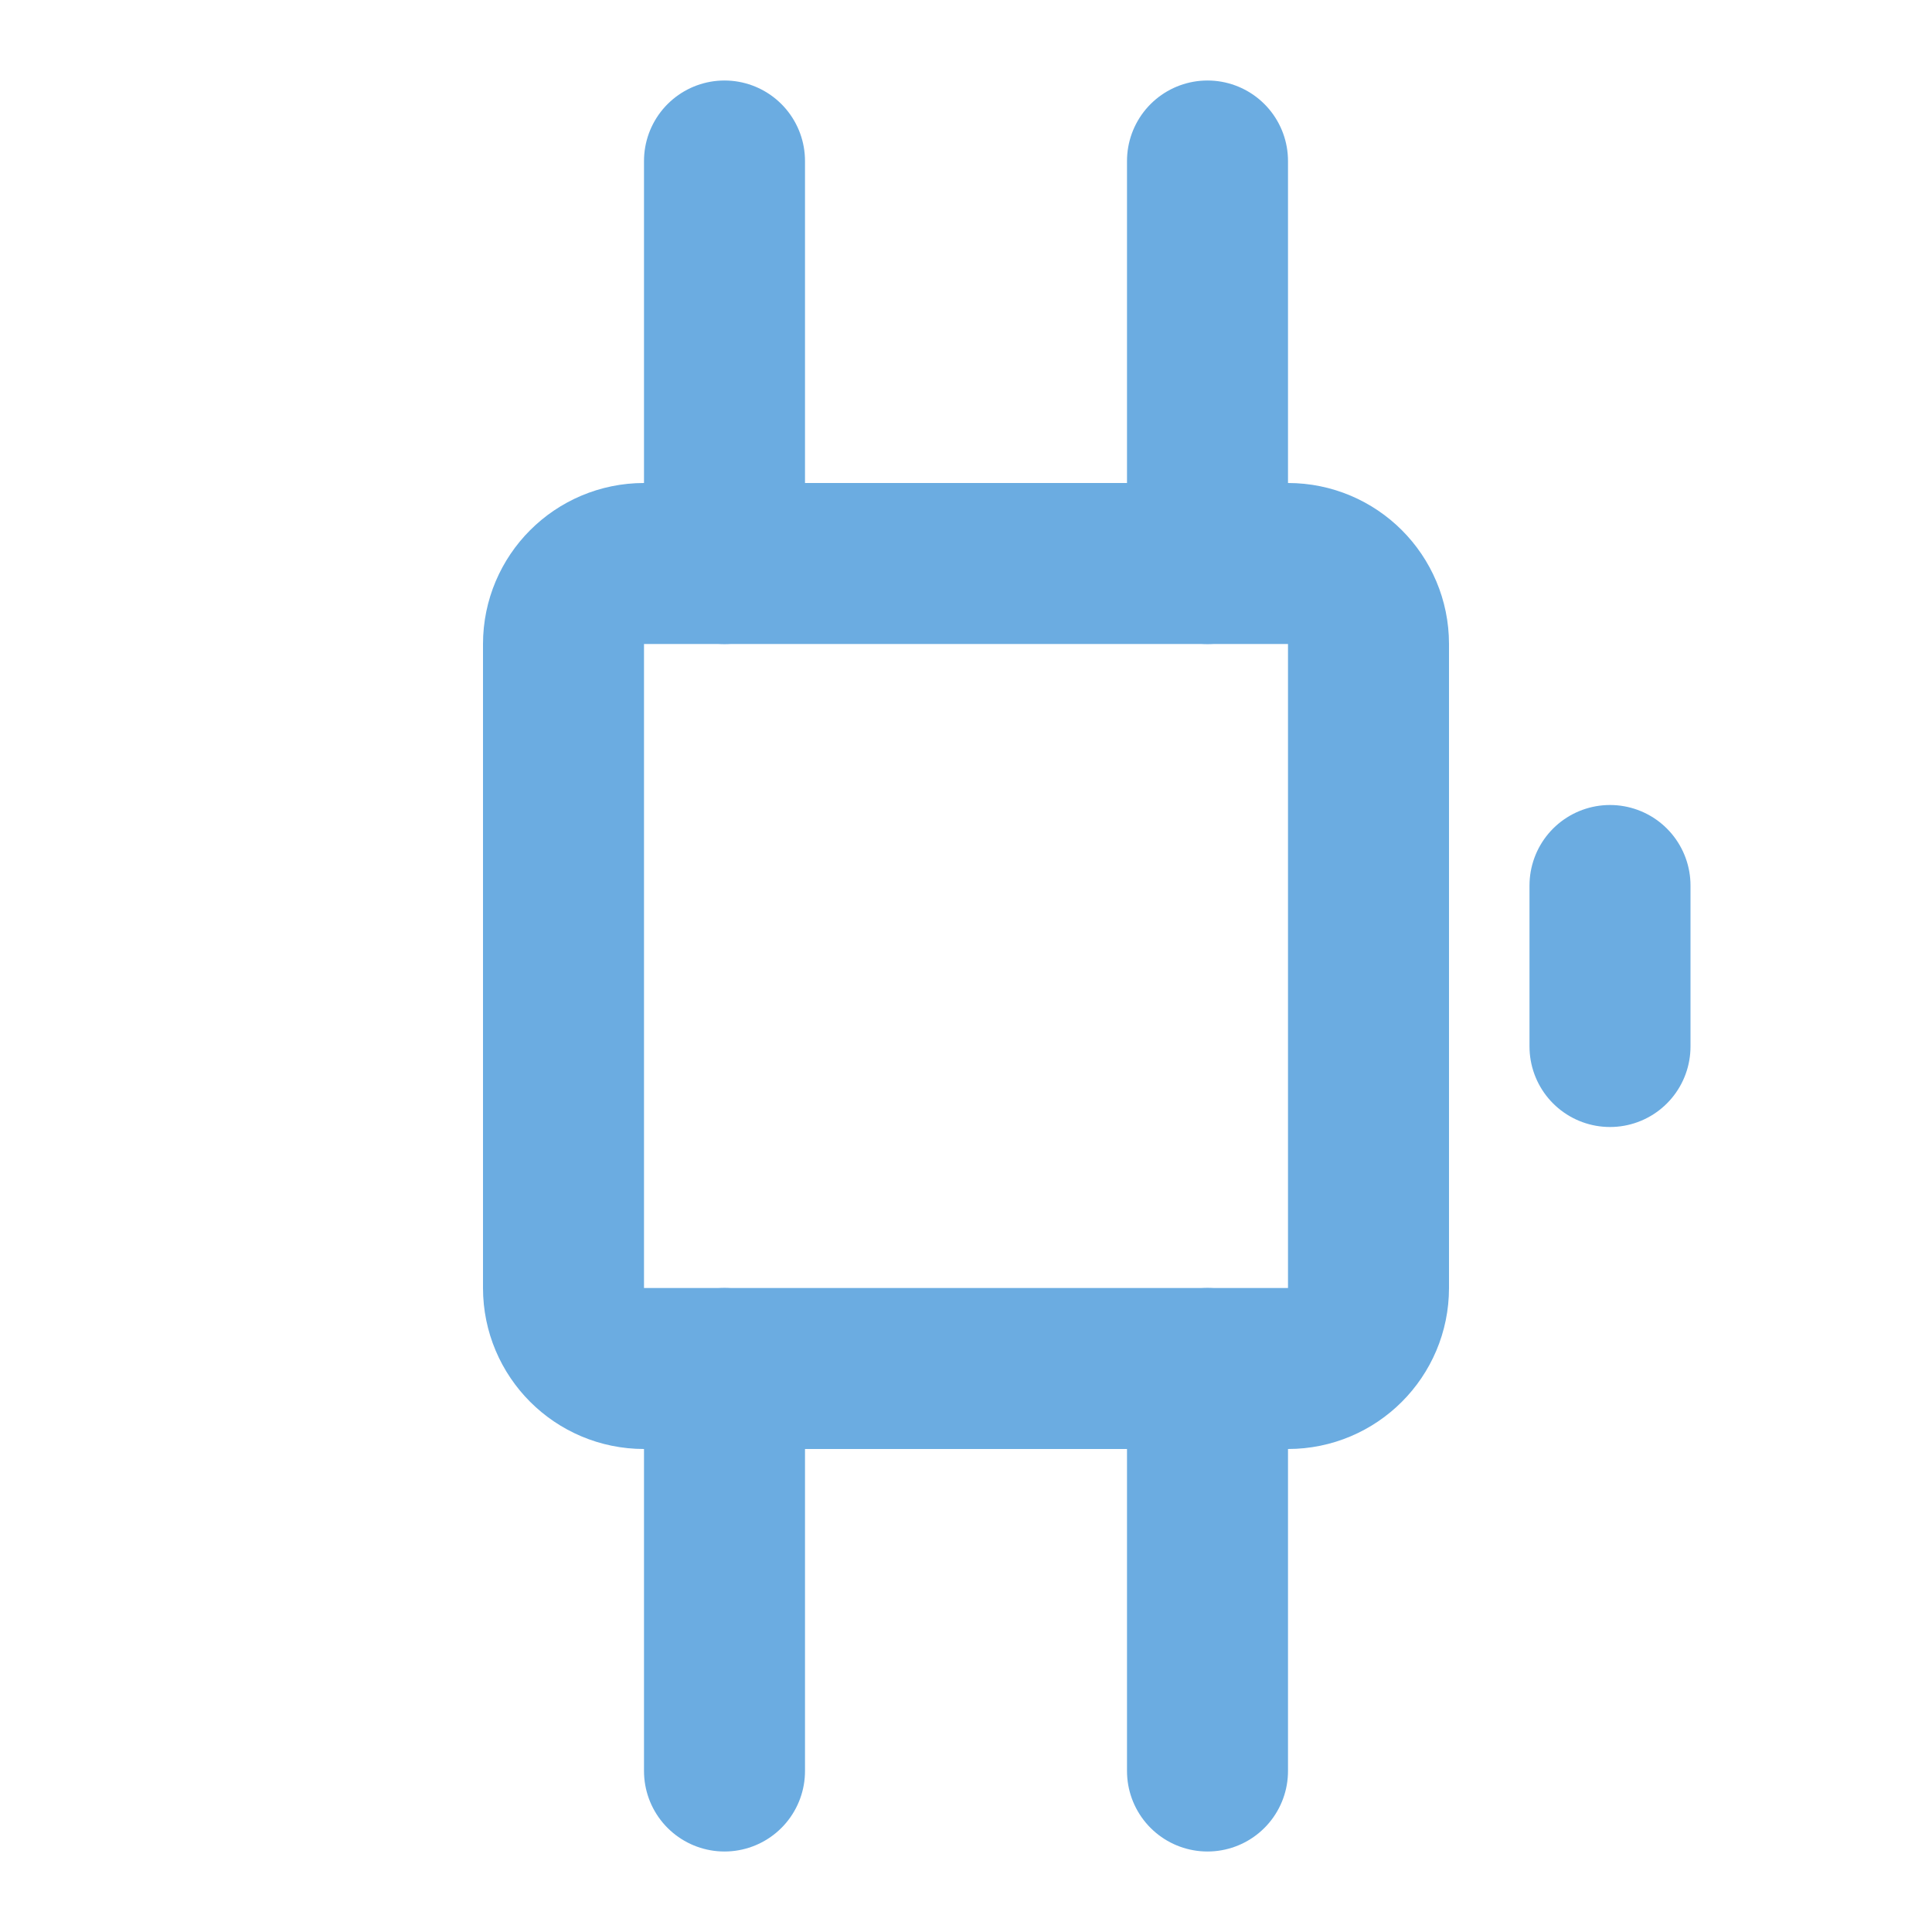 <svg width="24" height="24" viewBox="0 0 24 24" fill="none" xmlns="http://www.w3.org/2000/svg">
<path d="M7 8C7 7.448 7.448 7 8 7H16C16.552 7 17 7.448 17 8V16C17 16.552 16.552 17 16 17H8C7.448 17 7 16.552 7 16V8Z" stroke="#6bace1" stroke-width="2" stroke-linecap="round" stroke-linejoin="round"/>
<path d="M15 2V7" stroke="#6bace1" stroke-width="2" stroke-linecap="round" stroke-linejoin="round"/>
<path d="M15 17V22" stroke="#6bace1" stroke-width="2" stroke-linecap="round" stroke-linejoin="round"/>
<path d="M9 2V7" stroke="#6bace1" stroke-width="2" stroke-linecap="round" stroke-linejoin="round"/>
<path d="M9 17V22" stroke="#6bace1" stroke-width="2" stroke-linecap="round" stroke-linejoin="round"/>
<path d="M20 13V11" stroke="#6bace1" stroke-width="2" stroke-linecap="round" stroke-linejoin="round"/>
</svg>
